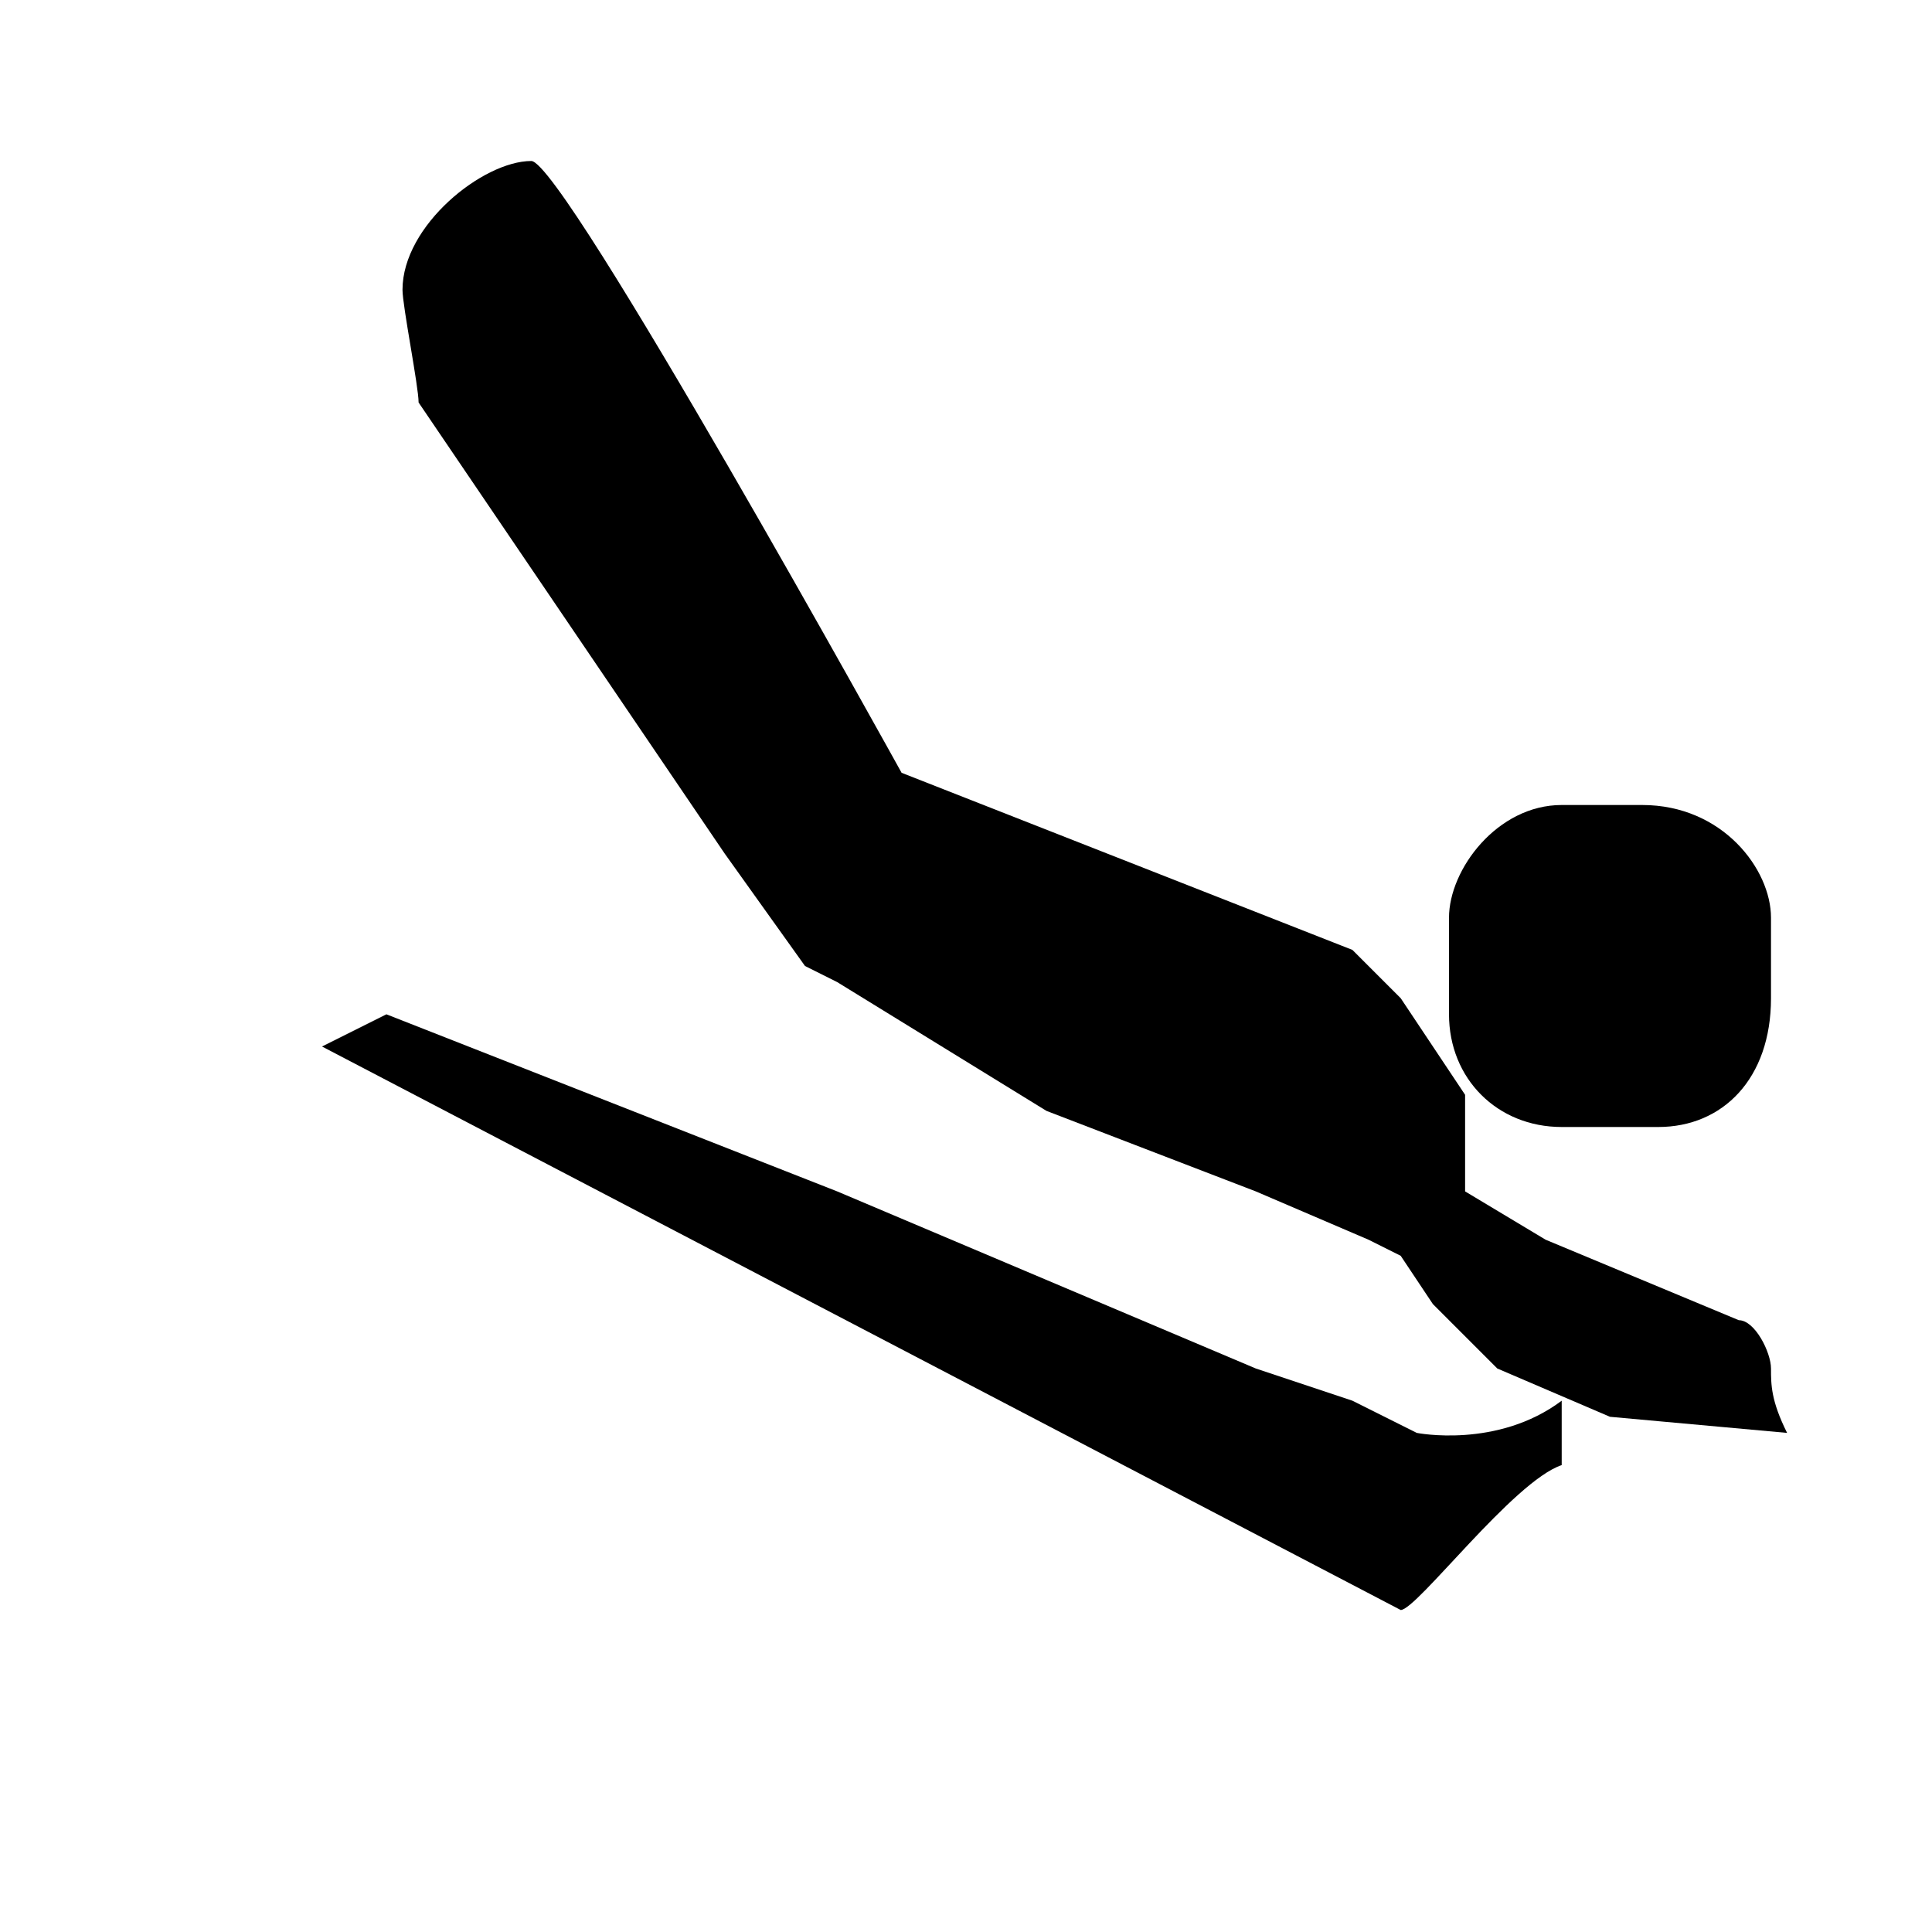<?xml version="1.0" encoding="utf-8"?>
<!-- Generator: Adobe Illustrator 21.1.0, SVG Export Plug-In . SVG Version: 6.00 Build 0)  -->
<svg version="1.1" id="Layer_1" xmlns="http://www.w3.org/2000/svg" xmlns:xlink="http://www.w3.org/1999/xlink" x="0px" y="0px"
	 width="12px" height="12px" viewBox="0 0 12 12" enable-background="new 0 0 12 12" xml:space="preserve">
<path d="M10.8,8.2L9.6,7.7L9.1,7.4V6.8L8.7,6.2l0,0L8.4,5.9L5.6,4.8c0,0-2.1-3.8-2.3-3.8C3,1,2.5,1.4,2.5,1.8c0,0.1,0.1,0.6,0.1,0.7
	l1.9,2.8L5,6l0.2,0.1l1.3,0.8l1.3,0.5l0.7,0.3l0.2,0.1h0l0.2,0.3l0.3,0.3l0.1,0.1l0.7,0.3l1.1,0.1C11,8.7,11,8.6,11,8.5
	C11,8.4,10.9,8.2,10.8,8.2"/>
<path d="M8.8,8.9L8.4,8.7L7.8,8.5L5.2,7.4L2.4,6.3L2,6.5L8.7,10c0.1,0,0.7-0.8,1-0.9V8.7C9.3,9,8.8,8.9,8.8,8.9"/>
<path d="M9.7,7C9.3,7,9,6.7,9,6.3V5.7C9,5.4,9.3,5,9.7,5h0.5C10.7,5,11,5.4,11,5.7v0.5C11,6.7,10.7,7,10.3,7"/>
</svg>
